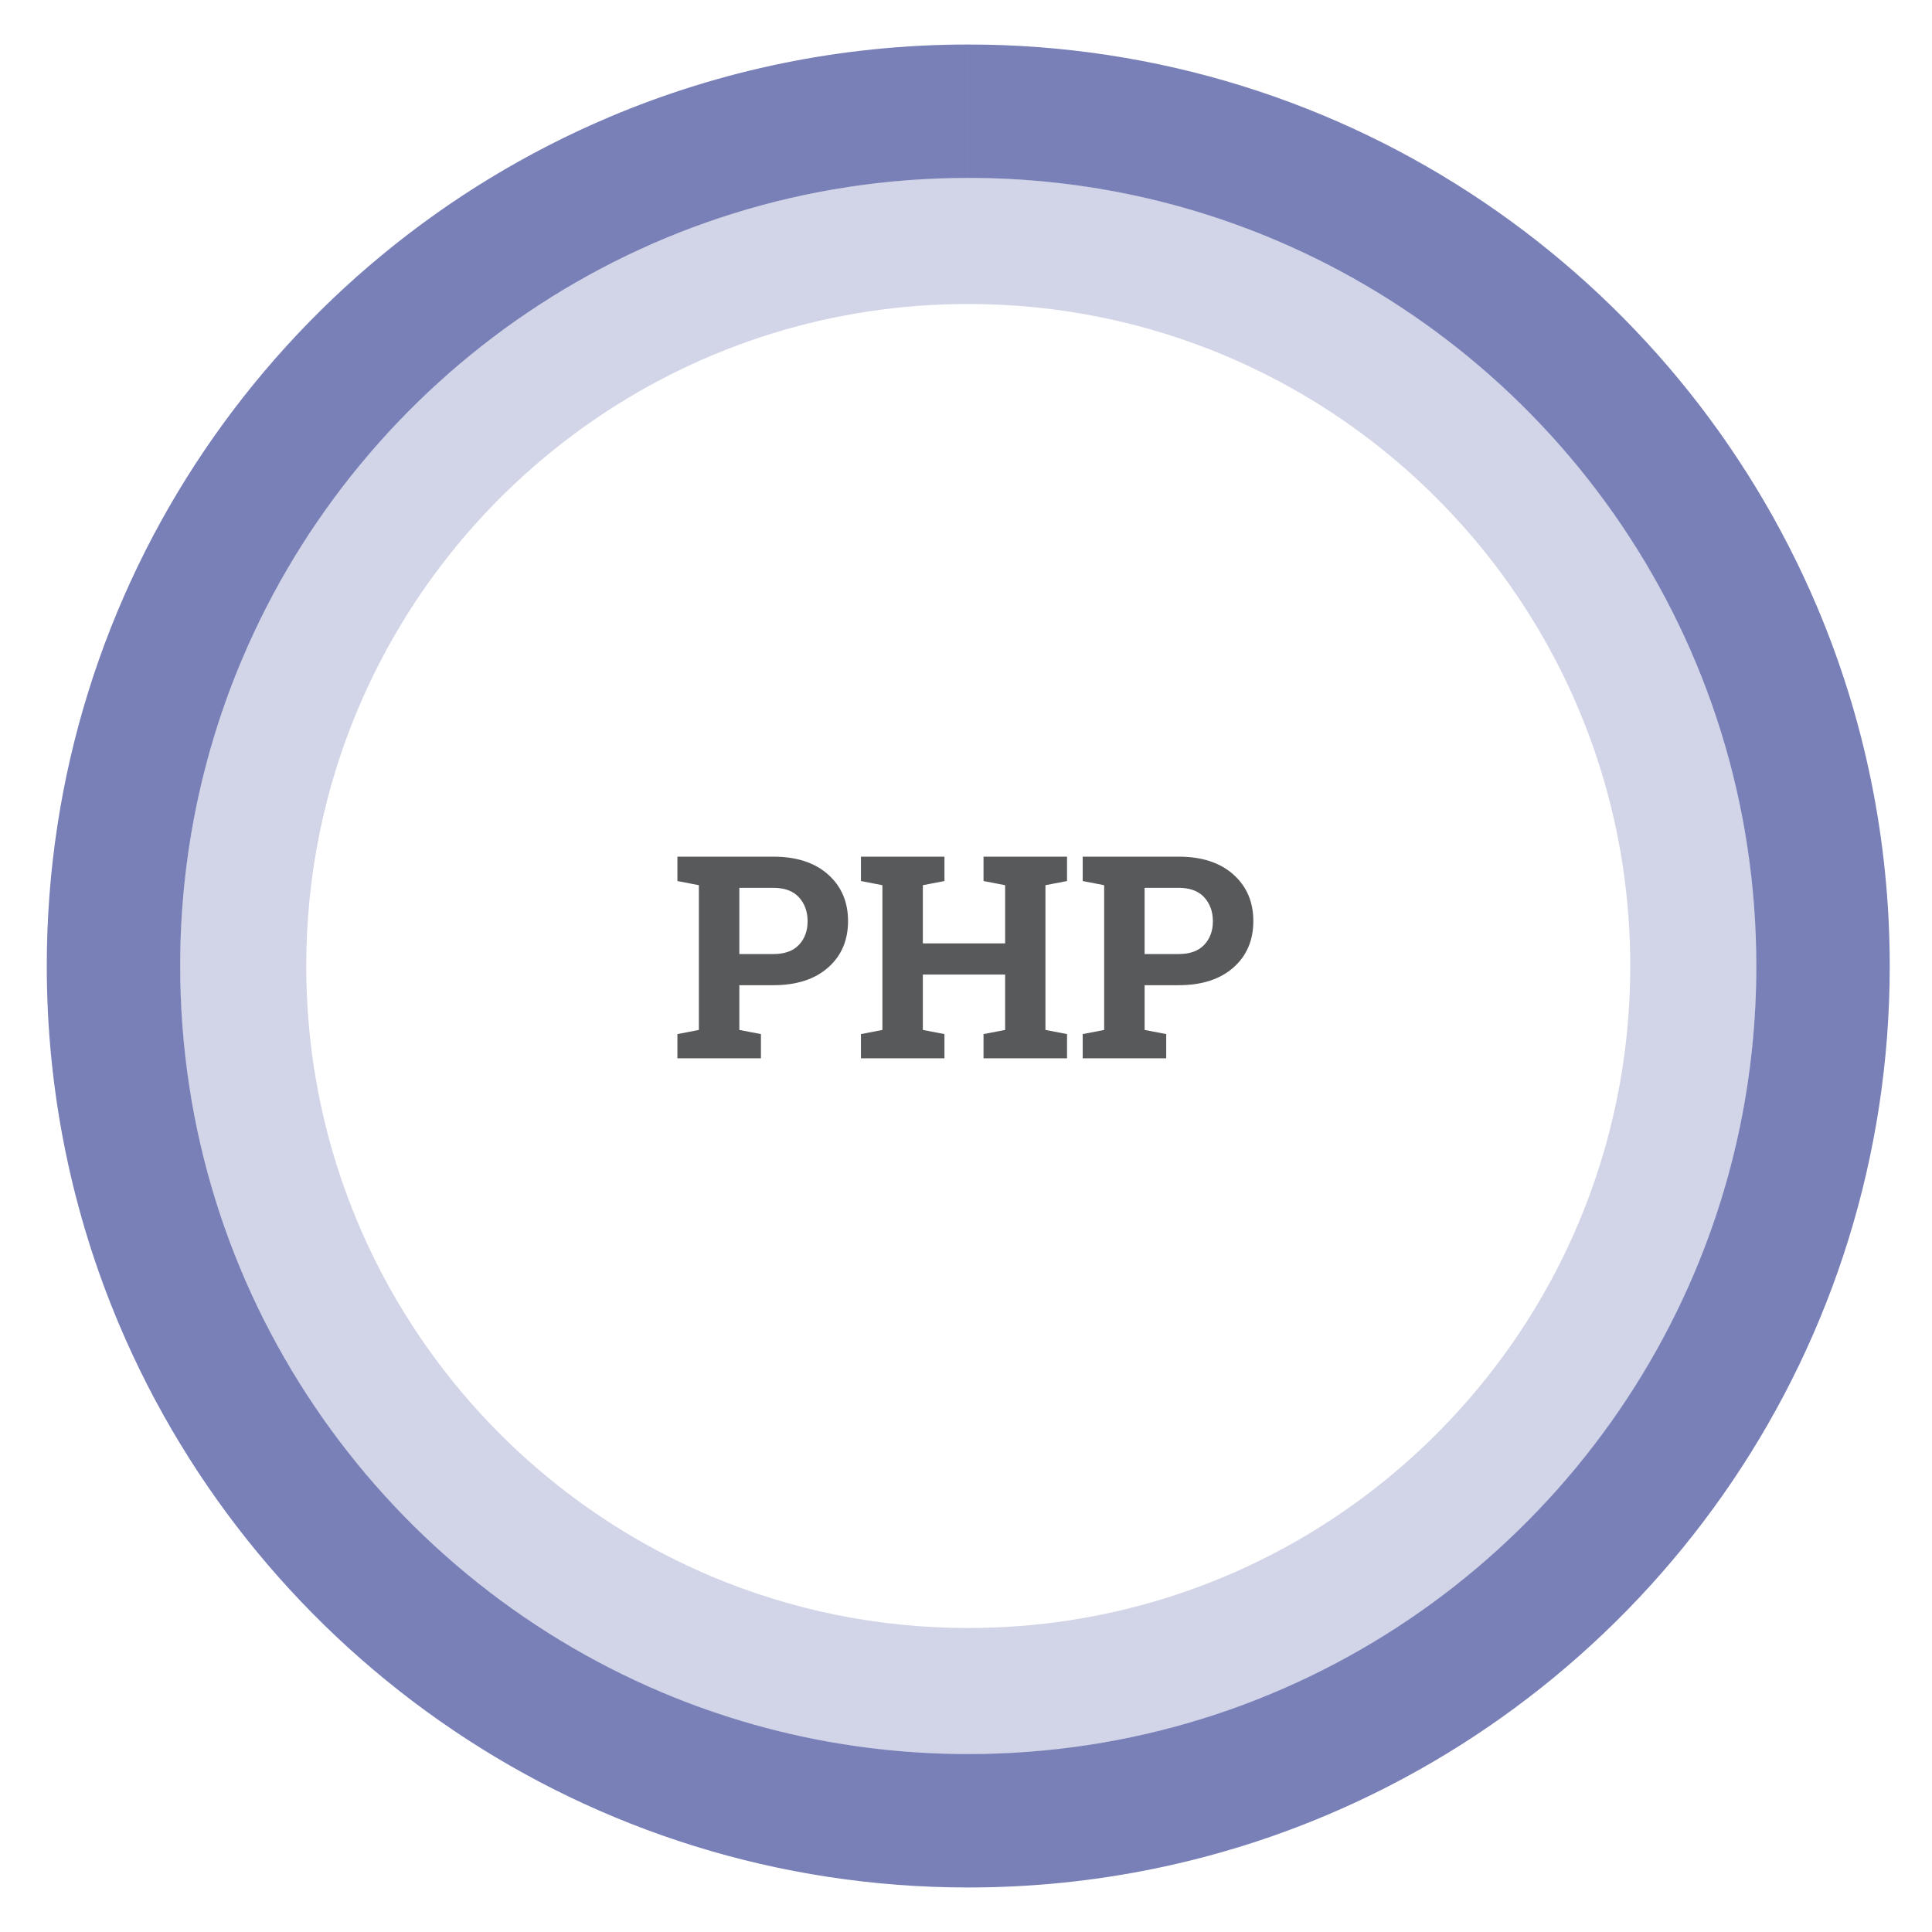 <?xml version="1.0" encoding="utf-8"?>
<!-- Generator: Adobe Illustrator 15.1.0, SVG Export Plug-In . SVG Version: 6.00 Build 0)  -->
<!DOCTYPE svg PUBLIC "-//W3C//DTD SVG 1.1//EN" "http://www.w3.org/Graphics/SVG/1.1/DTD/svg11.dtd">
<svg version="1.1" id="Layer_1" xmlns="http://www.w3.org/2000/svg" xmlns:xlink="http://www.w3.org/1999/xlink" x="0px" y="0px"
	 width="252px" height="252px" viewBox="0 0 252 252" enable-background="new 0 0 252 252" xml:space="preserve">
<g>
	<path fill="#58595B" d="M149.296,115.803h4.444c1.469,0,2.58,0.413,3.334,1.238c0.752,0.825,1.129,1.869,1.129,3.135
		c0,1.24-0.377,2.261-1.129,3.062c-0.754,0.802-1.865,1.202-3.334,1.202h-4.444V115.803z M144.021,111.738h-2.8v3.18l2.8,0.542
		v18.88l-2.8,0.541v3.162h10.894v-3.162l-2.818-0.541v-5.836h4.444c3.011,0,5.387-0.765,7.127-2.295
		c1.74-1.529,2.611-3.553,2.611-6.07c0-2.505-0.871-4.531-2.611-6.079c-1.74-1.547-4.116-2.321-7.127-2.321H144.021z
		 M115.096,115.46v18.88l-2.8,0.541v3.162h10.894v-3.162l-2.818-0.541v-7.227h10.732v7.227l-2.818,0.541v3.162h10.894v-3.162
		l-2.818-0.541v-18.88l2.818-0.542v-3.18h-2.818h-5.257h-2.818v3.18l2.818,0.542v7.588h-10.732v-7.588l2.818-0.542v-3.18h-10.894
		v3.18L115.096,115.46z M96.434,115.803h4.444c1.469,0,2.581,0.413,3.333,1.238c0.752,0.825,1.129,1.869,1.129,3.135
		c0,1.24-0.376,2.261-1.129,3.062c-0.753,0.802-1.864,1.202-3.333,1.202h-4.444V115.803z M91.158,111.738h-2.8v3.18l2.8,0.542v18.88
		l-2.8,0.541v3.162h10.894v-3.162l-2.818-0.541v-5.836h4.444c3.011,0,5.387-0.765,7.127-2.295c1.74-1.529,2.61-3.553,2.61-6.07
		c0-2.505-0.87-4.531-2.61-6.079c-1.741-1.547-4.117-2.321-7.127-2.321H91.158z"/>
	<path opacity="0.3" fill="#6A72AF" d="M126.295,31.42v8.23c11.945,0.001,23.282,2.416,33.609,6.782
		c15.485,6.548,28.687,17.508,37.998,31.294c9.312,13.792,14.739,30.361,14.742,48.273c-0.001,11.945-2.416,23.282-6.782,33.609
		c-6.548,15.485-17.508,28.687-31.294,37.998c-13.791,9.312-30.361,14.739-48.273,14.742c-11.945-0.001-23.282-2.416-33.609-6.782
		C77.201,199.02,64,188.06,54.688,174.273C45.375,160.482,39.948,143.912,39.945,126c0.001-11.945,2.416-23.283,6.783-33.609
		c6.548-15.485,17.508-28.687,31.294-37.999c13.792-9.312,30.361-14.739,48.273-14.742V31.42v-8.23
		c-14.172-0.001-27.716,2.877-40.021,8.083c-18.461,7.81-34.142,20.835-45.226,37.24C29.964,84.911,23.481,104.735,23.485,126
		c-0.001,14.173,2.877,27.717,8.083,40.021c7.81,18.461,20.835,34.143,37.24,45.227c16.399,11.084,36.224,17.566,57.488,17.563
		c14.173,0.001,27.717-2.877,40.021-8.083c18.461-7.811,34.143-20.835,45.227-37.239c11.084-16.399,17.566-36.224,17.563-57.488
		c0.001-14.172-2.877-27.716-8.083-40.021c-7.811-18.46-20.835-34.142-37.239-45.226c-16.399-11.084-36.224-17.566-57.488-17.563
		V31.42z"/>
	<path opacity="0.9" fill="#6A72AF" d="M126.294,14.507v8.7c14.217,0.001,27.716,2.876,40.009,8.074
		c18.437,7.796,34.149,20.842,45.234,37.252c11.084,16.417,17.547,36.147,17.55,57.466c-0.001,14.217-2.876,27.716-8.074,40.009
		c-7.796,18.437-20.842,34.149-37.252,45.234c-16.417,11.084-36.147,17.547-57.467,17.55c-14.217-0.001-27.716-2.876-40.009-8.074
		c-18.436-7.796-34.149-20.842-45.234-37.252C29.966,167.05,23.504,147.319,23.501,126c0.001-14.217,2.876-27.716,8.074-40.009
		c7.796-18.436,20.842-34.149,37.252-45.234c16.417-11.085,36.147-17.547,57.466-17.55V14.507v-8.7
		c-16.571-0.001-32.403,3.363-46.787,9.449c-21.581,9.13-39.916,24.358-52.874,43.537C13.674,77.965,6.097,101.137,6.101,126
		c-0.001,16.571,3.363,32.403,9.449,46.787c9.13,21.581,24.359,39.916,43.537,52.874c19.172,12.958,42.344,20.535,67.207,20.532
		c16.571,0.001,32.403-3.363,46.787-9.449c21.581-9.13,39.916-24.358,52.874-43.537c12.958-19.172,20.535-42.344,20.532-67.207
		c0.001-16.571-3.363-32.403-9.449-46.787c-9.13-21.581-24.358-39.916-43.537-52.874C174.329,13.38,151.157,5.803,126.294,5.807
		V14.507z"/>
</g>
</svg>
